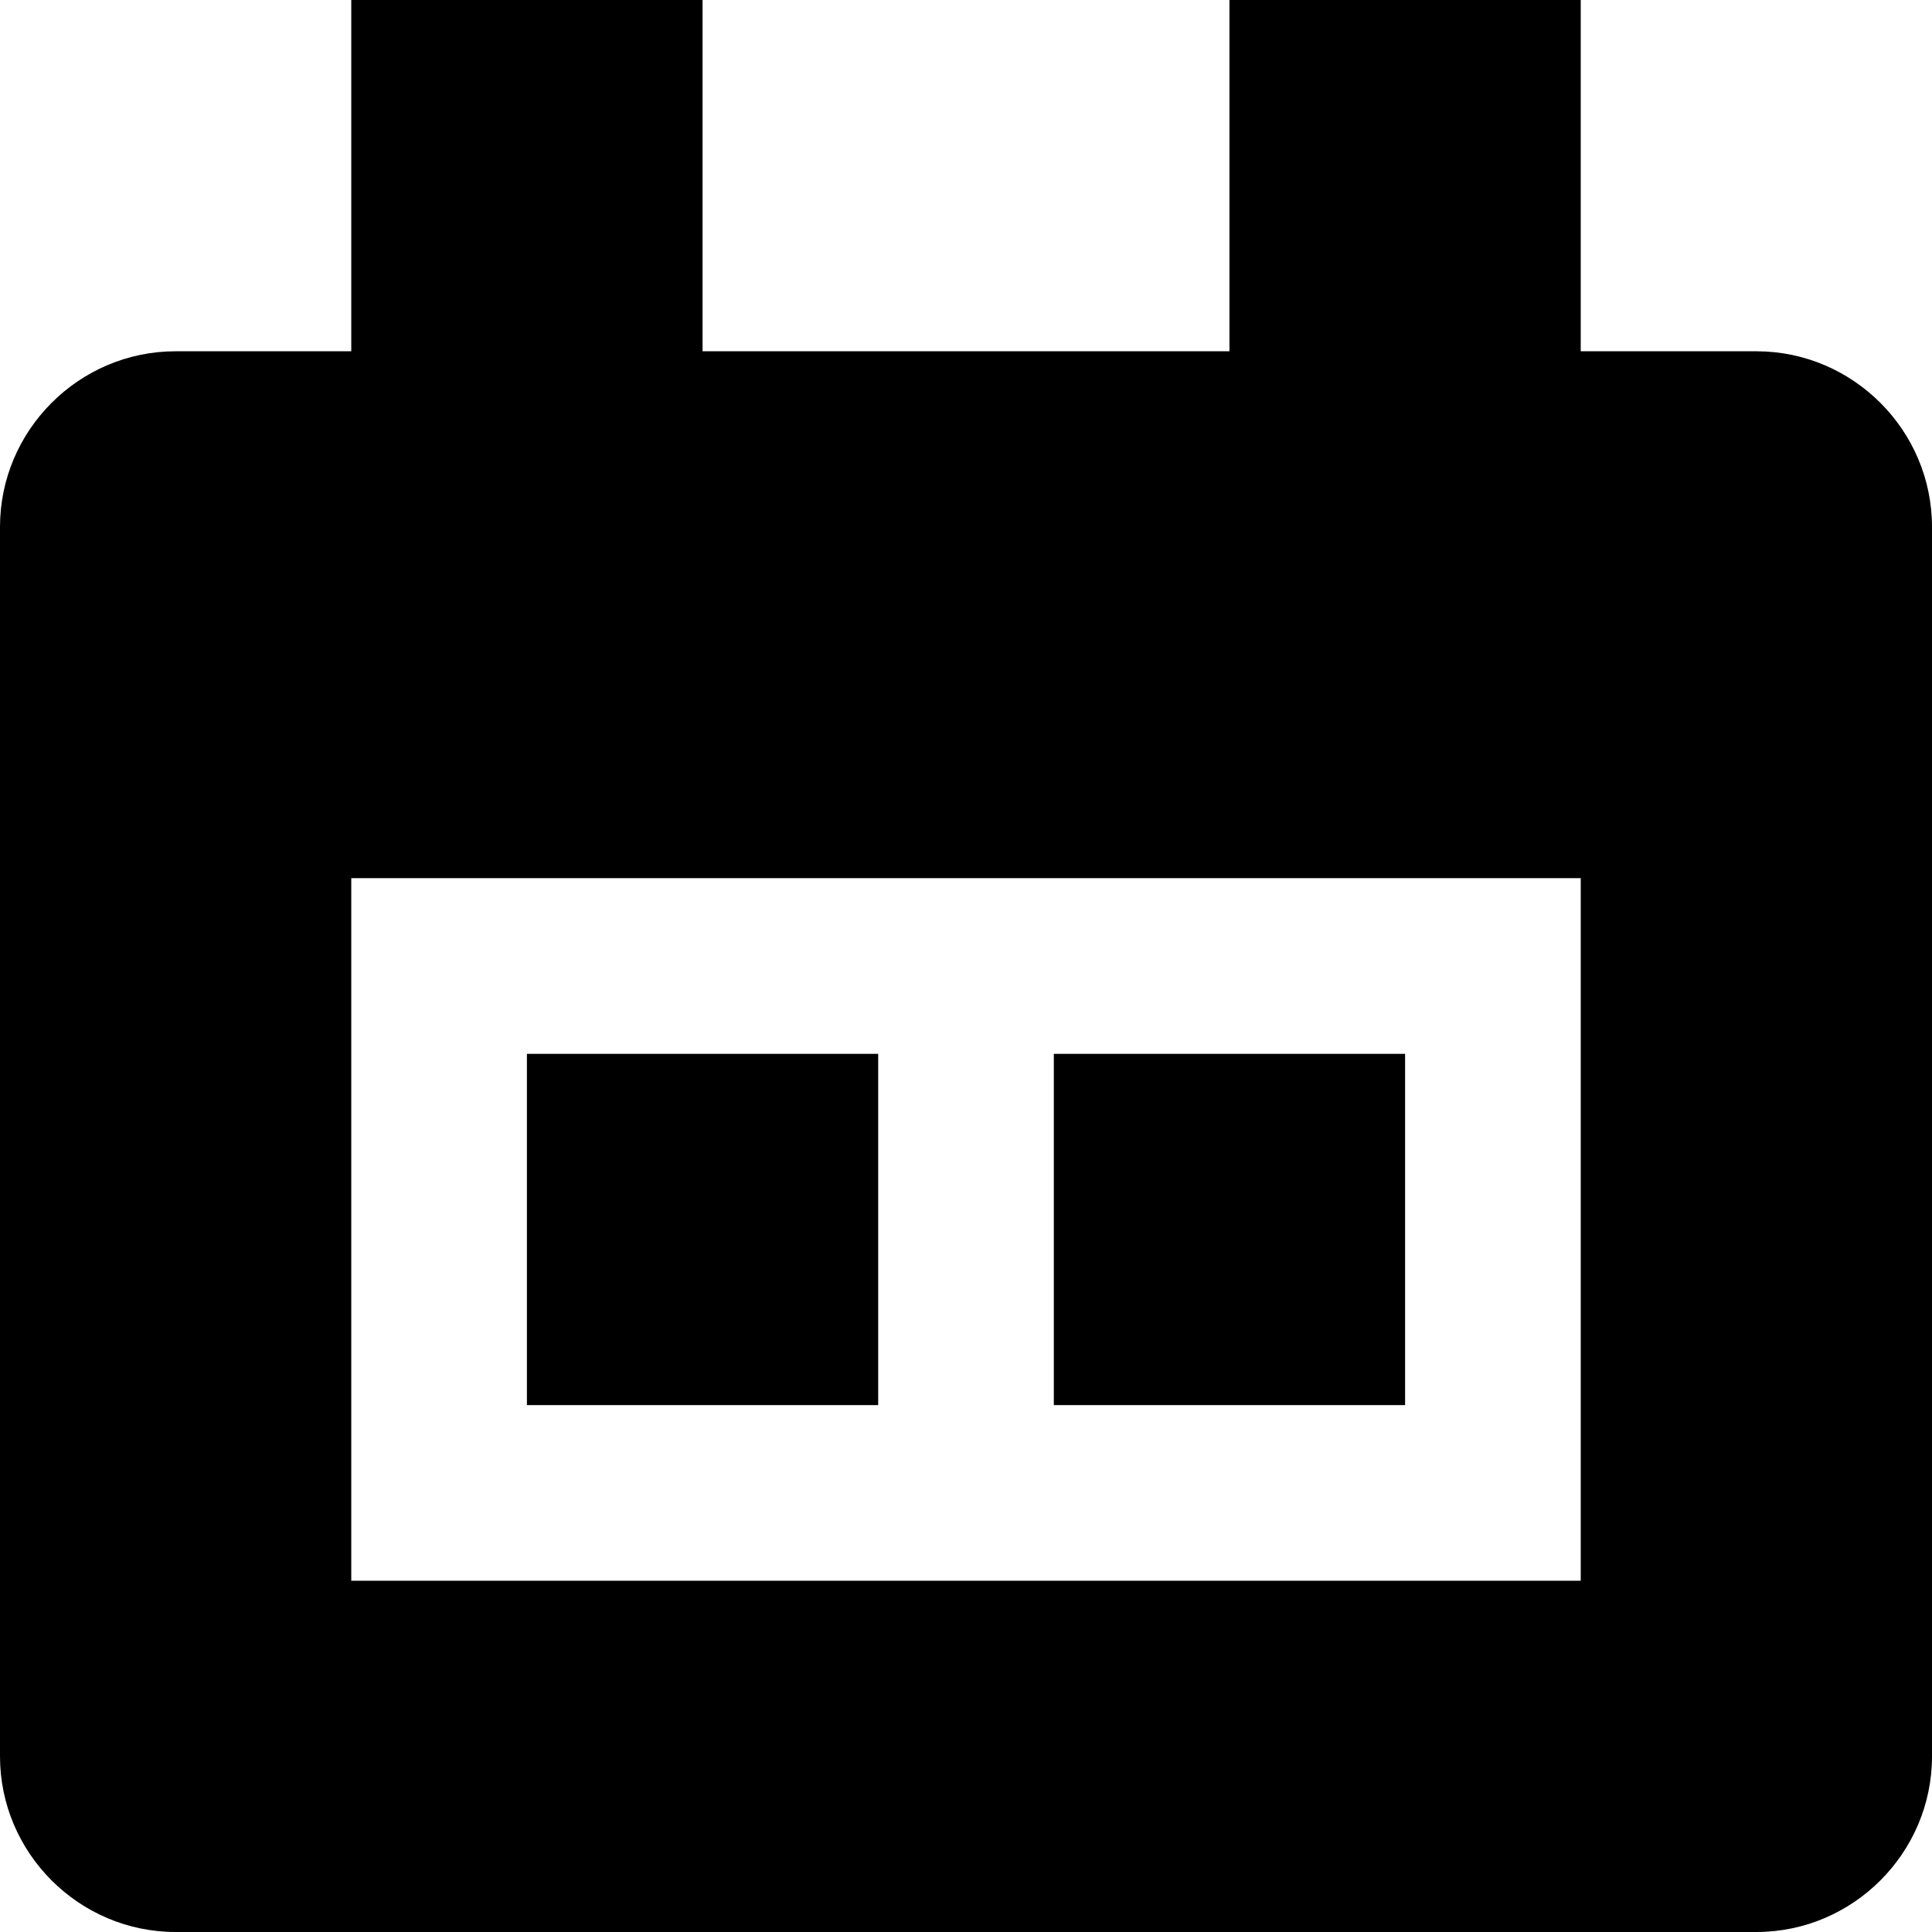 <?xml version="1.0" encoding="iso-8859-1"?>
<!-- Generator: Adobe Illustrator 22.1.0, SVG Export Plug-In . SVG Version: 6.00 Build 0)  -->
<svg version="1.1" id="Filled_3_" xmlns="http://www.w3.org/2000/svg" xmlns:xlink="http://www.w3.org/1999/xlink" x="0px" y="0px"
	 viewBox="0 0 11 11" style="enable-background:new 0 0 11 11;" xml:space="preserve">
<path d="M10,2H9V0H7v2H4V0H2v2H1C0.45,2,0,2.45,0,3v7c0,0.55,0.45,1,1,1h9c0.55,0,1-0.45,1-1V3C11,2.45,10.55,2,10,2z M9,9H2V5h7V9z
	 M6,6h2v2H6V6z M3,6h2v2H3V6z"/>
</svg>
